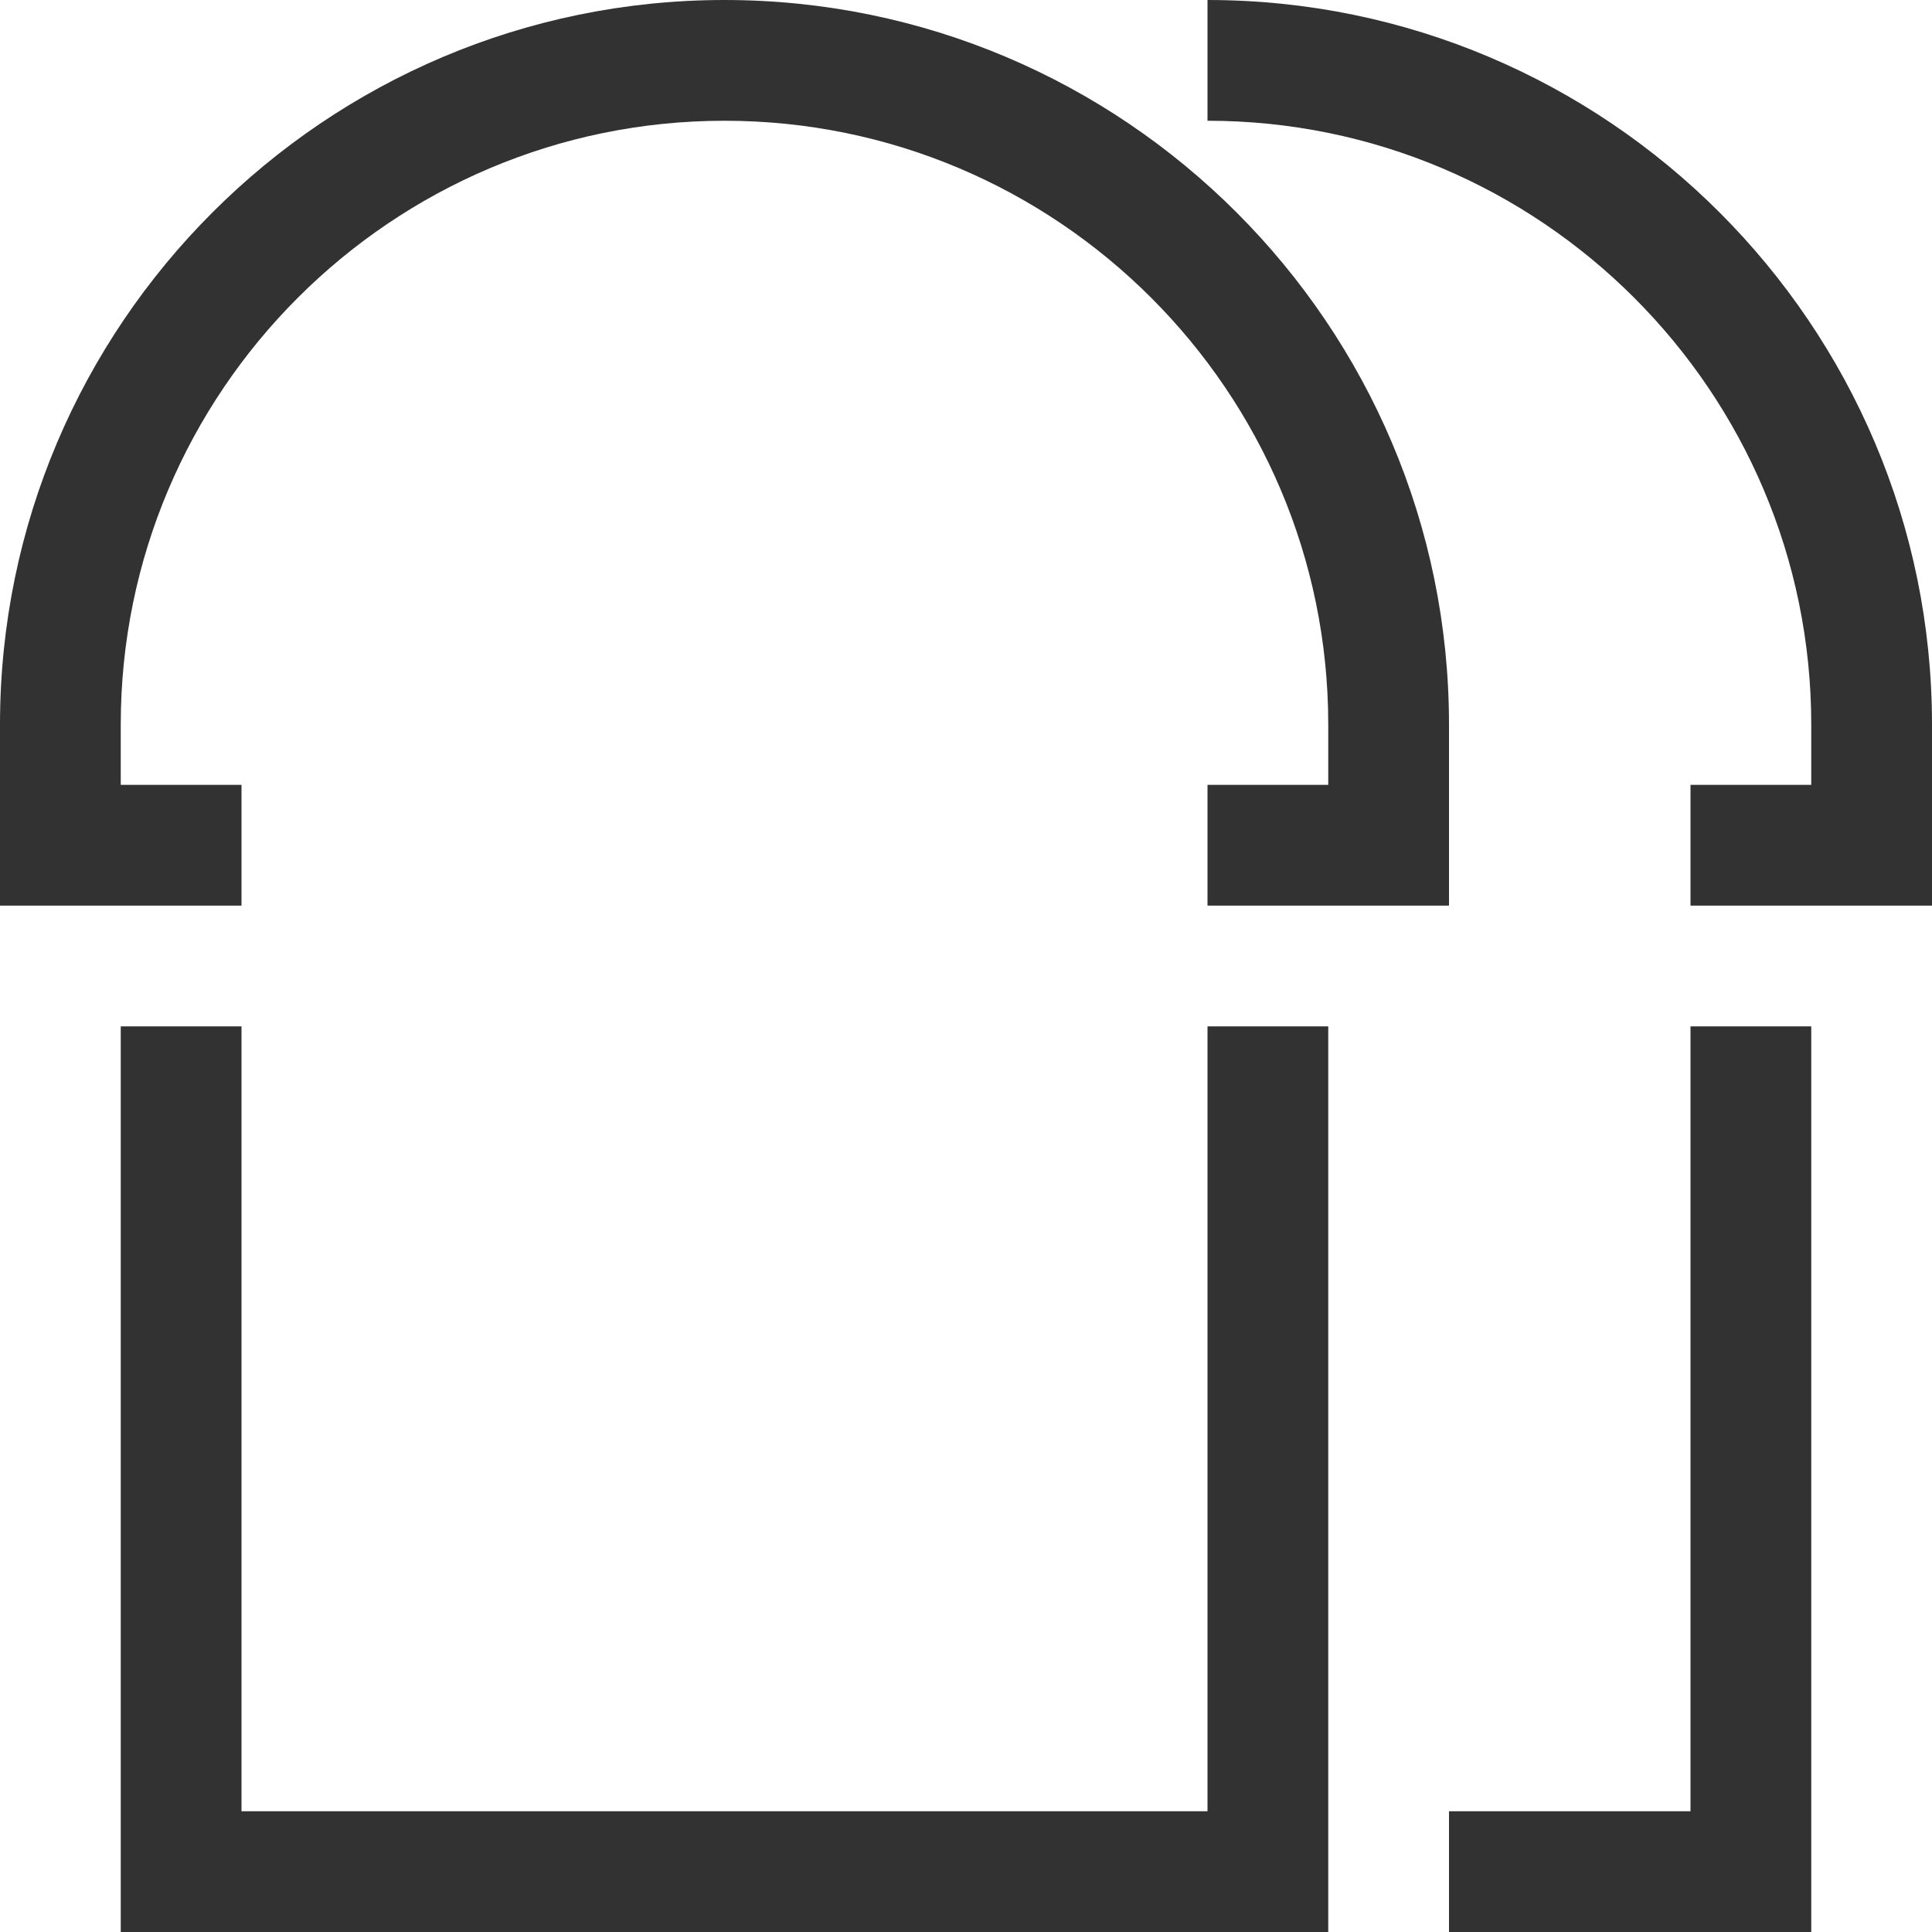 <?xml version="1.0" encoding="utf-8"?>
<!-- Generated by IcoMoon.io -->
<!DOCTYPE svg PUBLIC "-//W3C//DTD SVG 1.1//EN" "http://www.w3.org/Graphics/SVG/1.1/DTD/svg11.dtd">
<svg version="1.1" xmlns="http://www.w3.org/2000/svg" xmlns:xlink="http://www.w3.org/1999/xlink" width="32" height="32" viewBox="0 0 32 32">
<g>
</g>
	<path d="M24 15h-4v-2h2v-1c0-5.514-4.486-10-10-10s-10 4.486-10 10v1h2v2h-4v-3c0-6.617 5.383-12 12-12s12 5.383 12 12v3z" fill="#323232" />
	<path d="M22 32h-20v-15h2v13h16v-13h2z" fill="#323232" />
	<path d="M32 15h-4v-2h2v-1c0-5.514-4.486-10-10-10v-2c6.617 0 12 5.383 12 12v3z" fill="#323232" />
	<path d="M30 32h-6v-2h4v-13h2z" fill="#323232" />
</svg>
